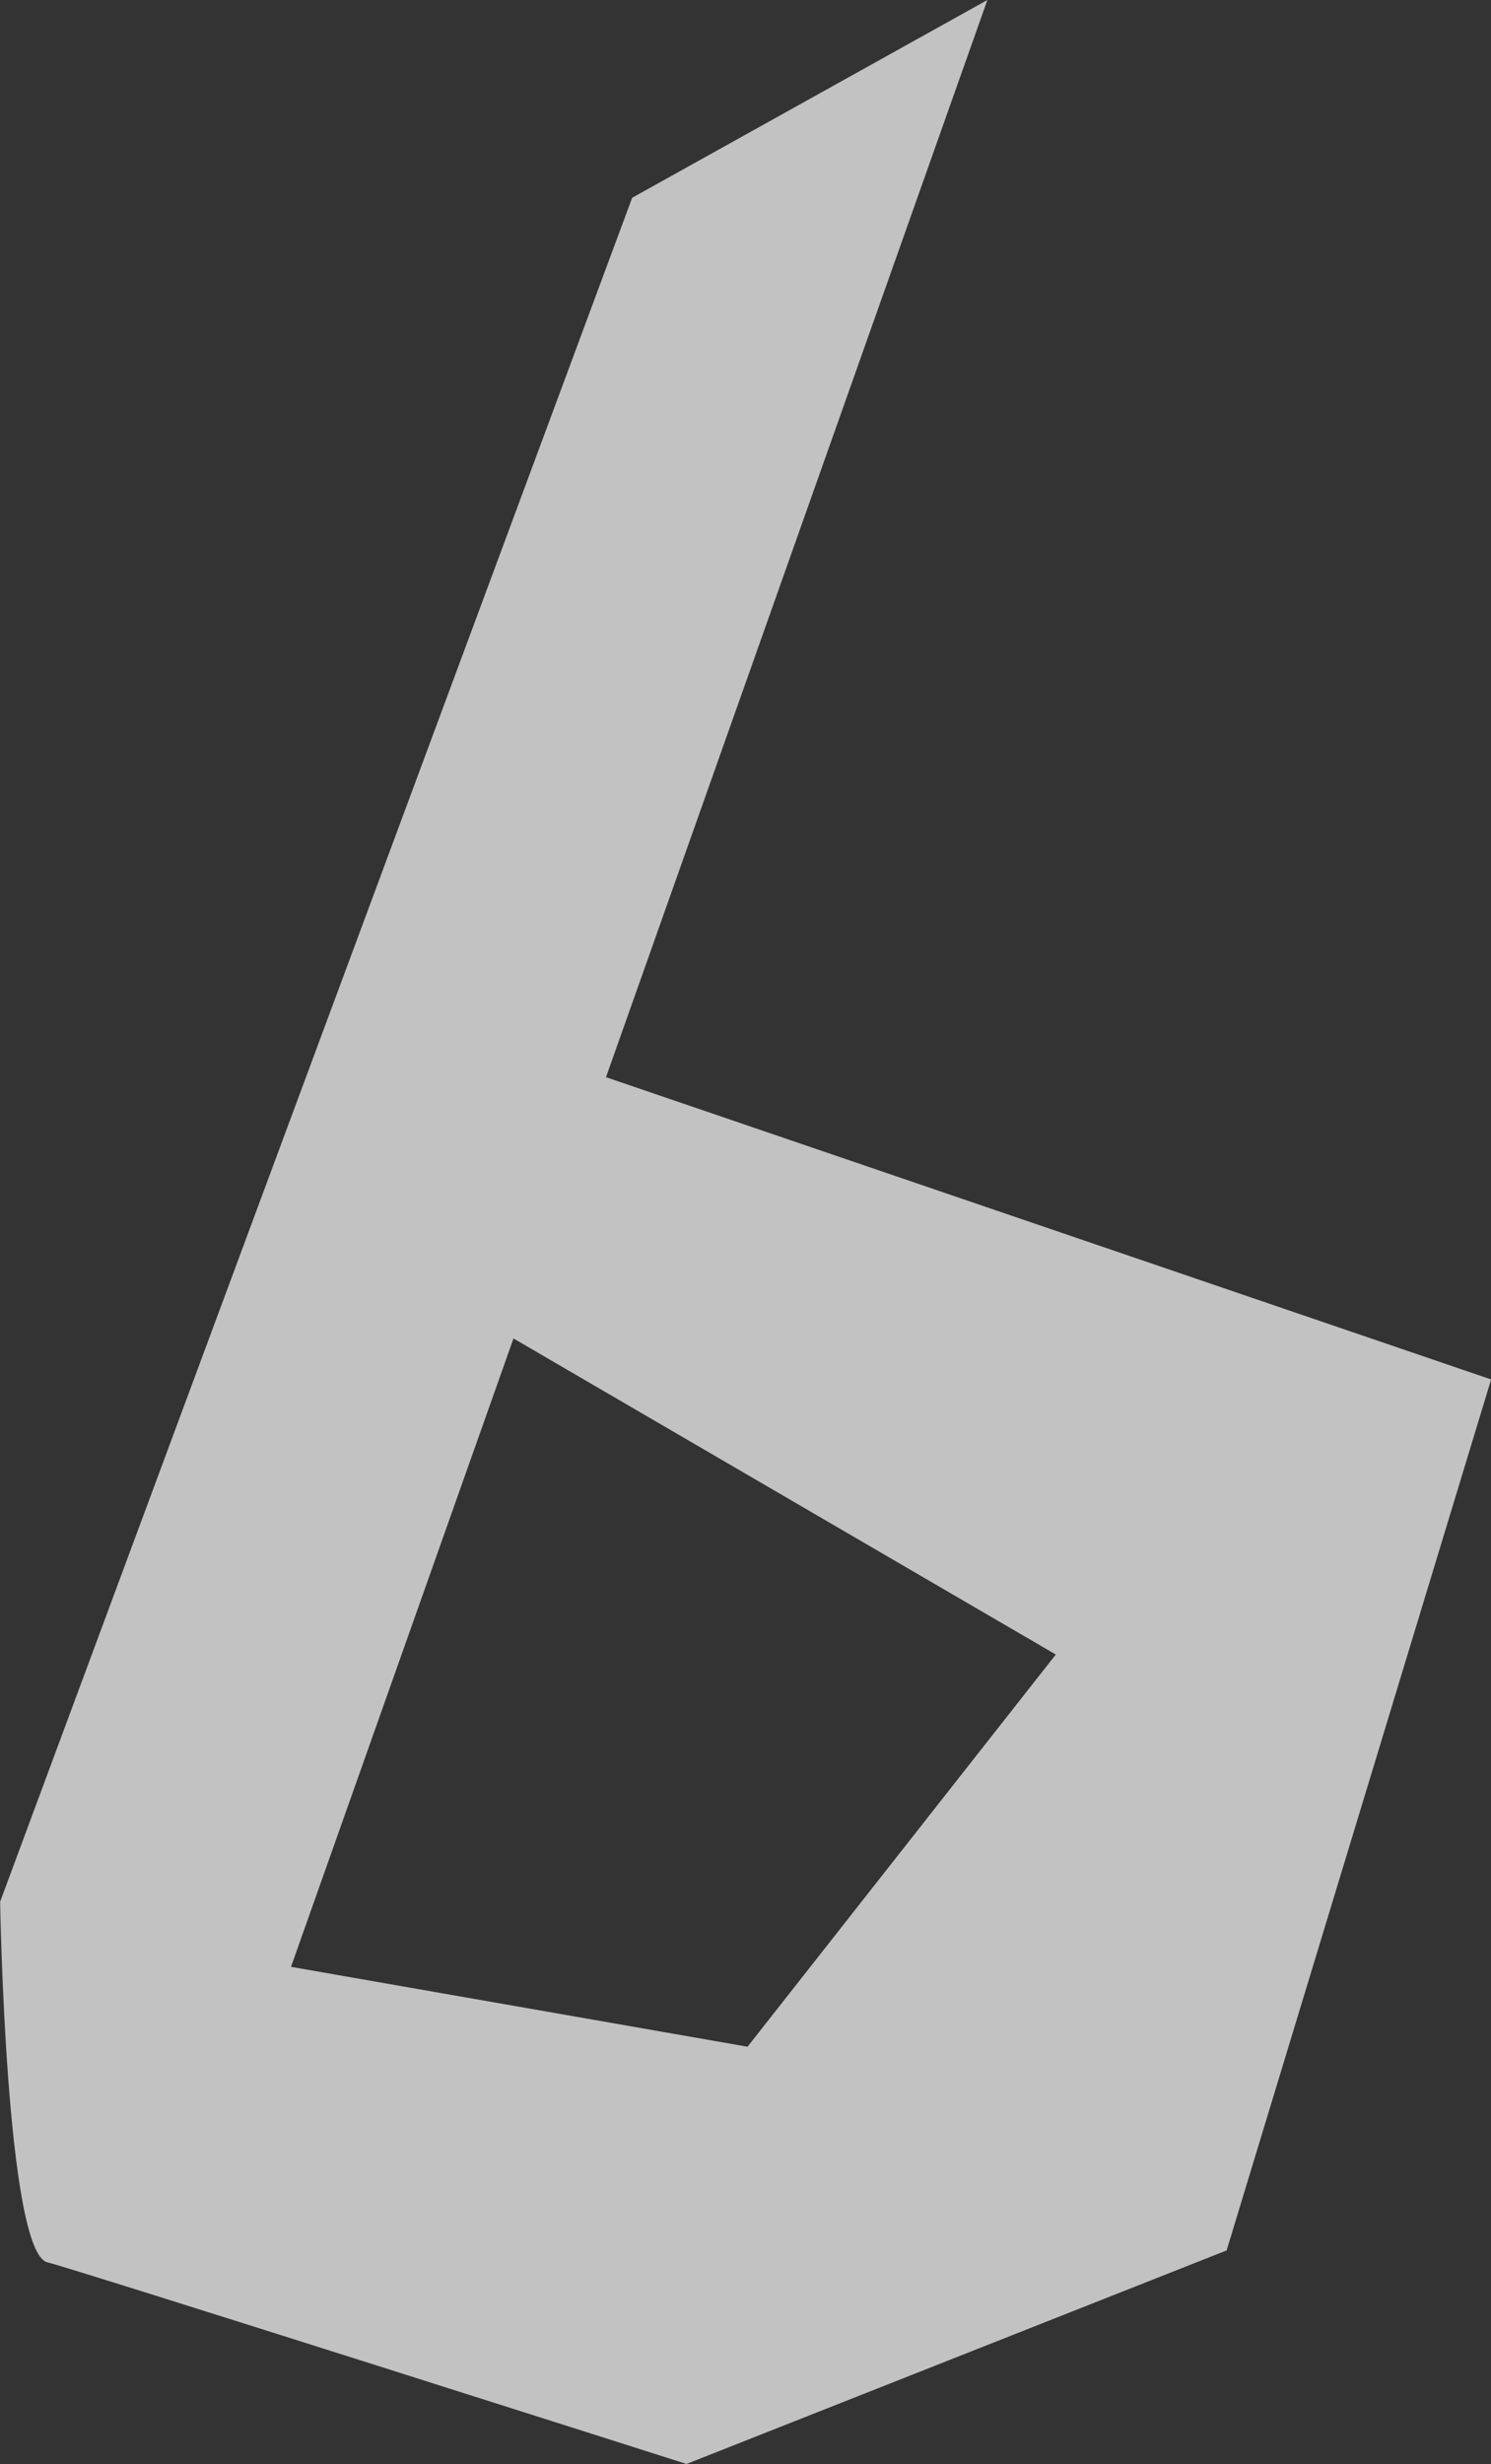 <svg version="1.1" xmlns="http://www.w3.org/2000/svg" xmlns:xlink="http://www.w3.org/1999/xlink" width="12.097" height="19.985" viewBox="0,0,12.097,19.985"><rect x="0" y="0" width="12.097" height="19.985" fill="#333333" stroke="none"/><g transform="translate(-233.951,-170.008)"><g data-paper-data="{&quot;isPaintingLayer&quot;:true}" fill-opacity="0.702" fill="#ffffff" fill-rule="nonzero" stroke="none" stroke-width="0" stroke-linecap="round" stroke-linejoin="miter" stroke-miterlimit="10" stroke-dasharray="" stroke-dashoffset="0" style="mix-blend-mode: normal"><path d="M241.962,170.008l-5.65,15.952l3.704,0.648l2.501,-3.181l-4.739,-2.761l0.953,-1.968l7.318,2.498l-2.146,7.064l-4.382,1.732c0,0 -5.006,-1.595 -5.184,-1.635c-0.338,-0.076 -0.385,-2.925 -0.385,-2.925l5.128,-13.82z"/></g></g></svg>